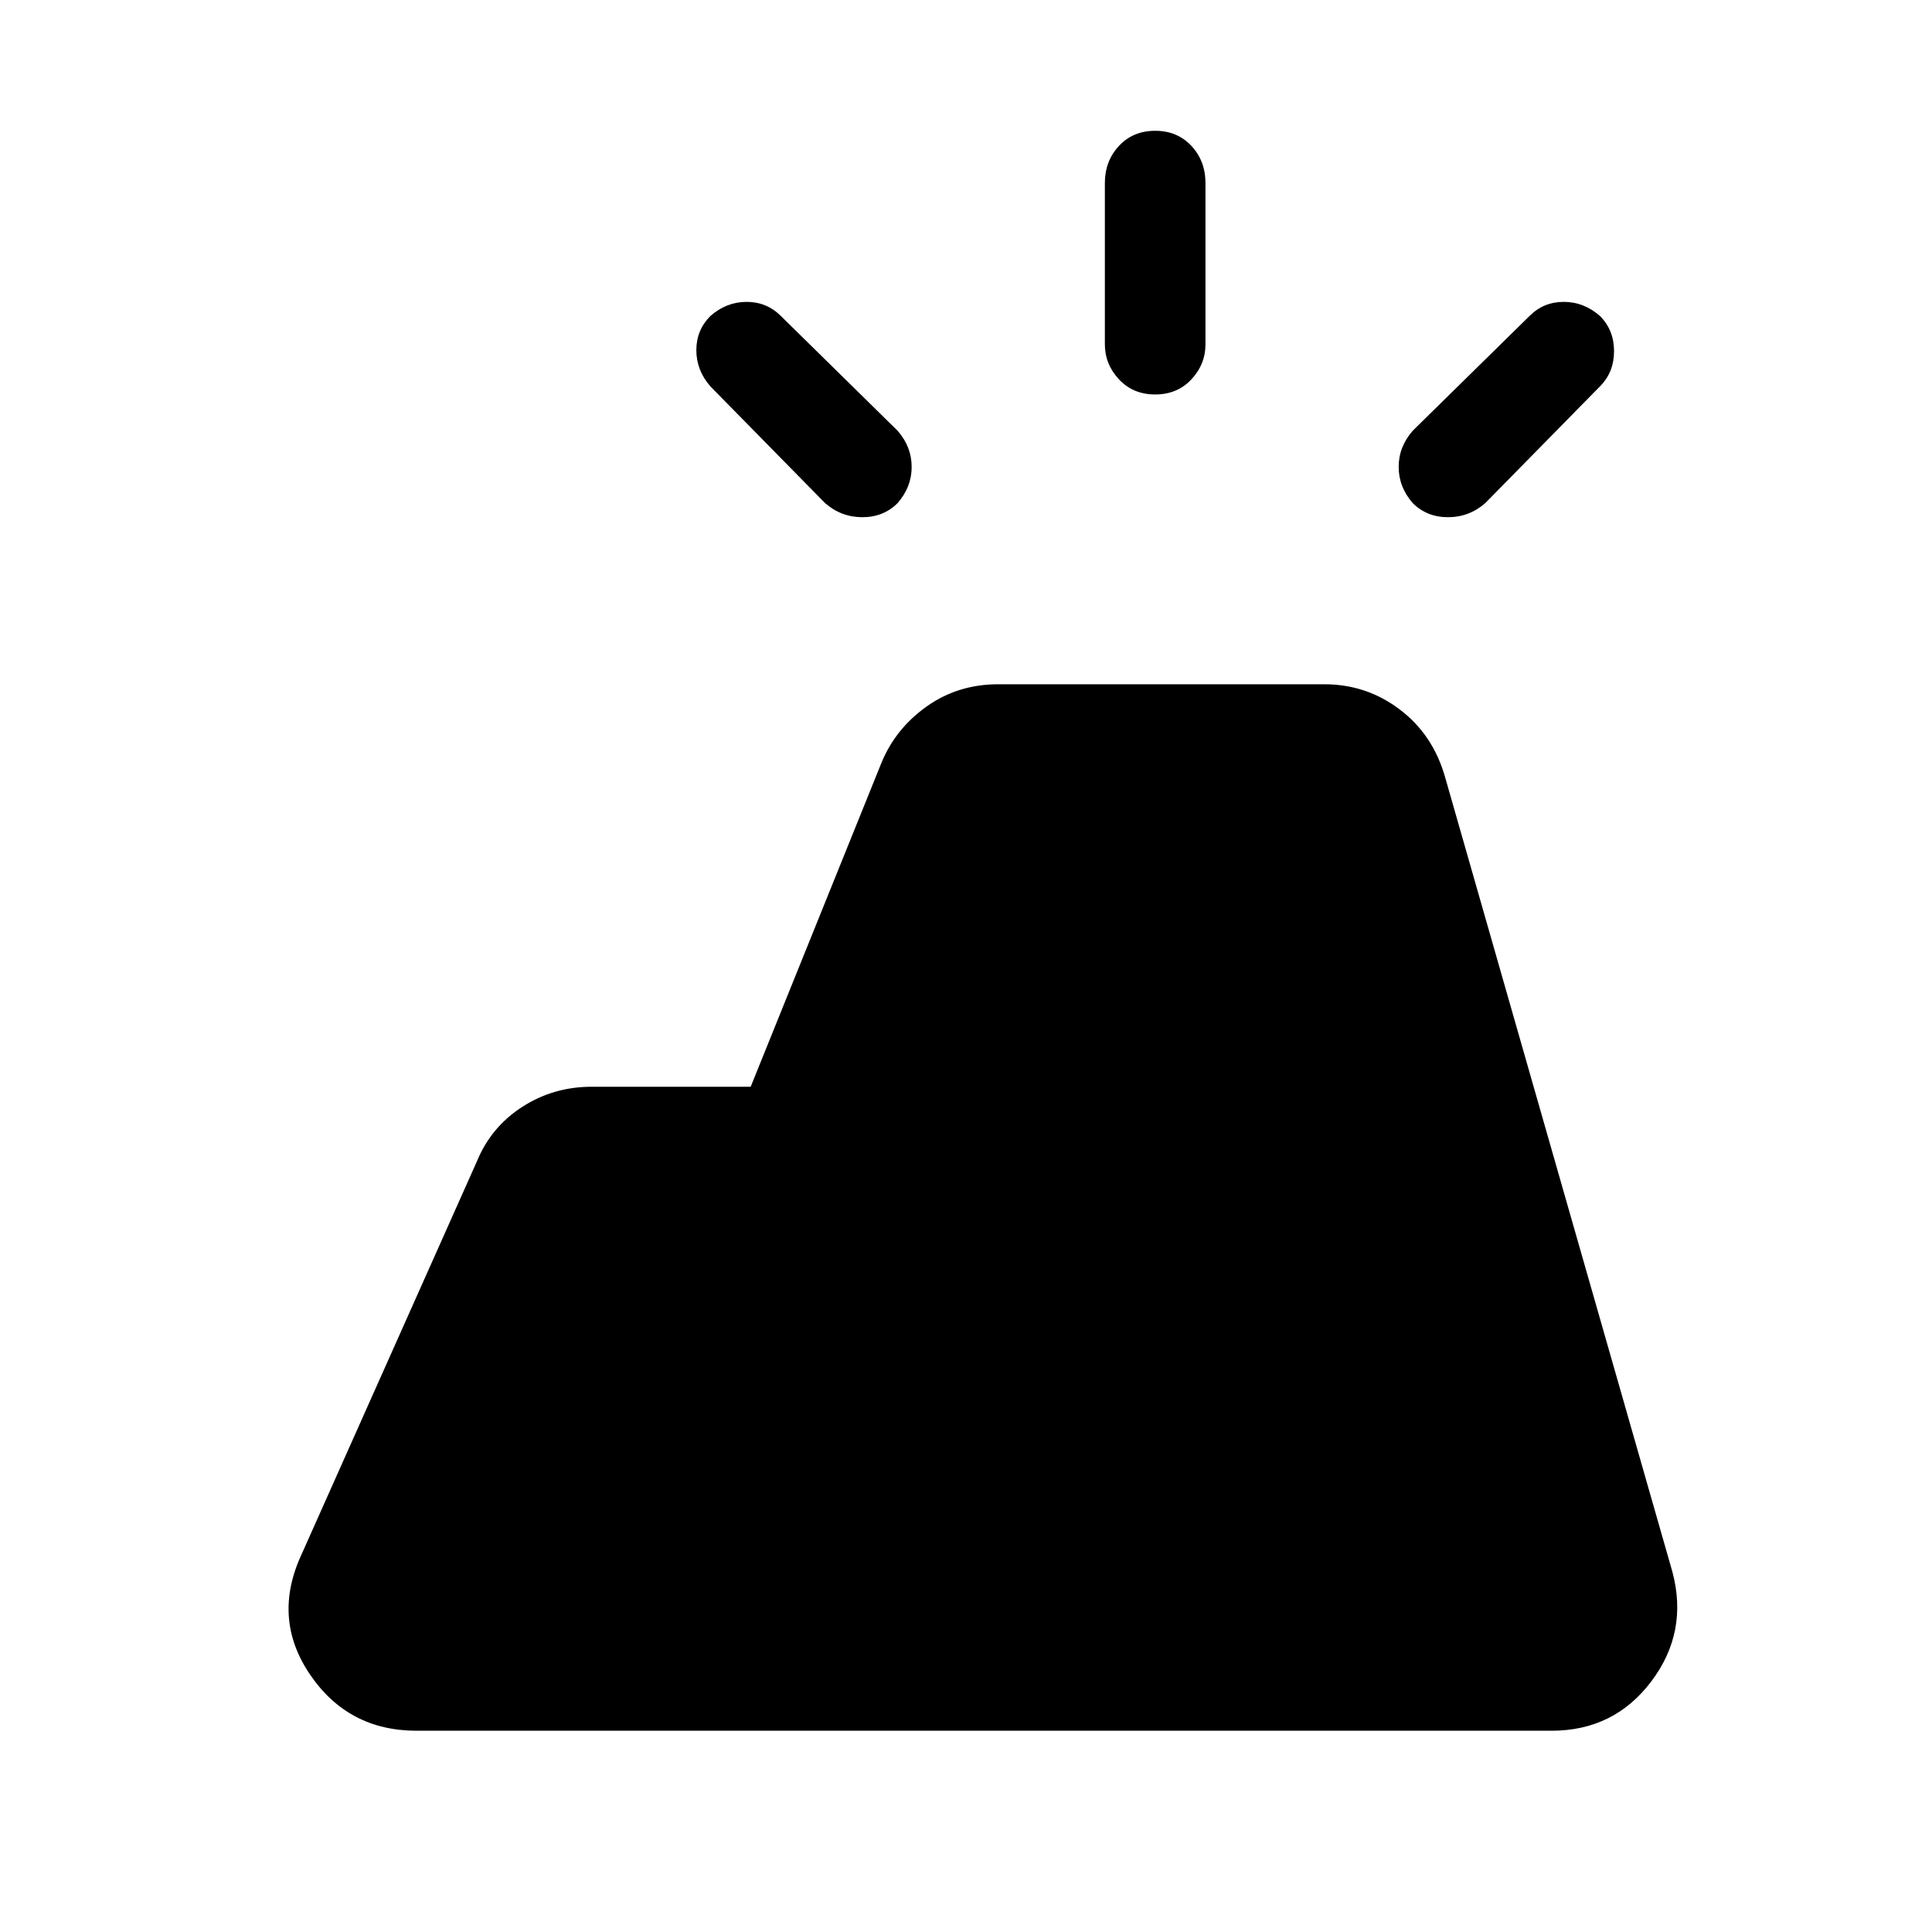 <svg xmlns="http://www.w3.org/2000/svg" height="40" width="40"><path d="M6.25 32.167 9.875 24.042Q10.167 23.333 10.812 22.917Q11.458 22.5 12.25 22.5H15.542L18.25 15.792Q18.542 15.083 19.188 14.625Q19.833 14.167 20.667 14.167H27.417Q28.292 14.167 28.979 14.688Q29.667 15.208 29.917 16.083L34.625 32.542Q34.958 33.792 34.188 34.812Q33.417 35.833 32.125 35.833H8.625Q7.208 35.833 6.417 34.667Q5.625 33.5 6.25 32.167ZM22.875 7.125V3.792Q22.875 3.333 23.167 3.021Q23.458 2.708 23.917 2.708Q24.375 2.708 24.667 3.021Q24.958 3.333 24.958 3.792V7.125Q24.958 7.542 24.667 7.854Q24.375 8.167 23.917 8.167Q23.458 8.167 23.167 7.854Q22.875 7.542 22.875 7.125ZM30.75 10.417Q30.417 10.708 29.979 10.708Q29.542 10.708 29.25 10.417Q28.958 10.083 28.958 9.667Q28.958 9.25 29.25 8.917L31.667 6.542Q31.958 6.25 32.375 6.25Q32.792 6.25 33.125 6.542Q33.417 6.833 33.417 7.271Q33.417 7.708 33.125 8ZM17.083 10.417 14.708 8Q14.417 7.667 14.417 7.25Q14.417 6.833 14.708 6.542Q15.042 6.25 15.458 6.25Q15.875 6.25 16.167 6.542L18.583 8.917Q18.875 9.25 18.875 9.667Q18.875 10.083 18.583 10.417Q18.292 10.708 17.854 10.708Q17.417 10.708 17.083 10.417Z"/></svg>